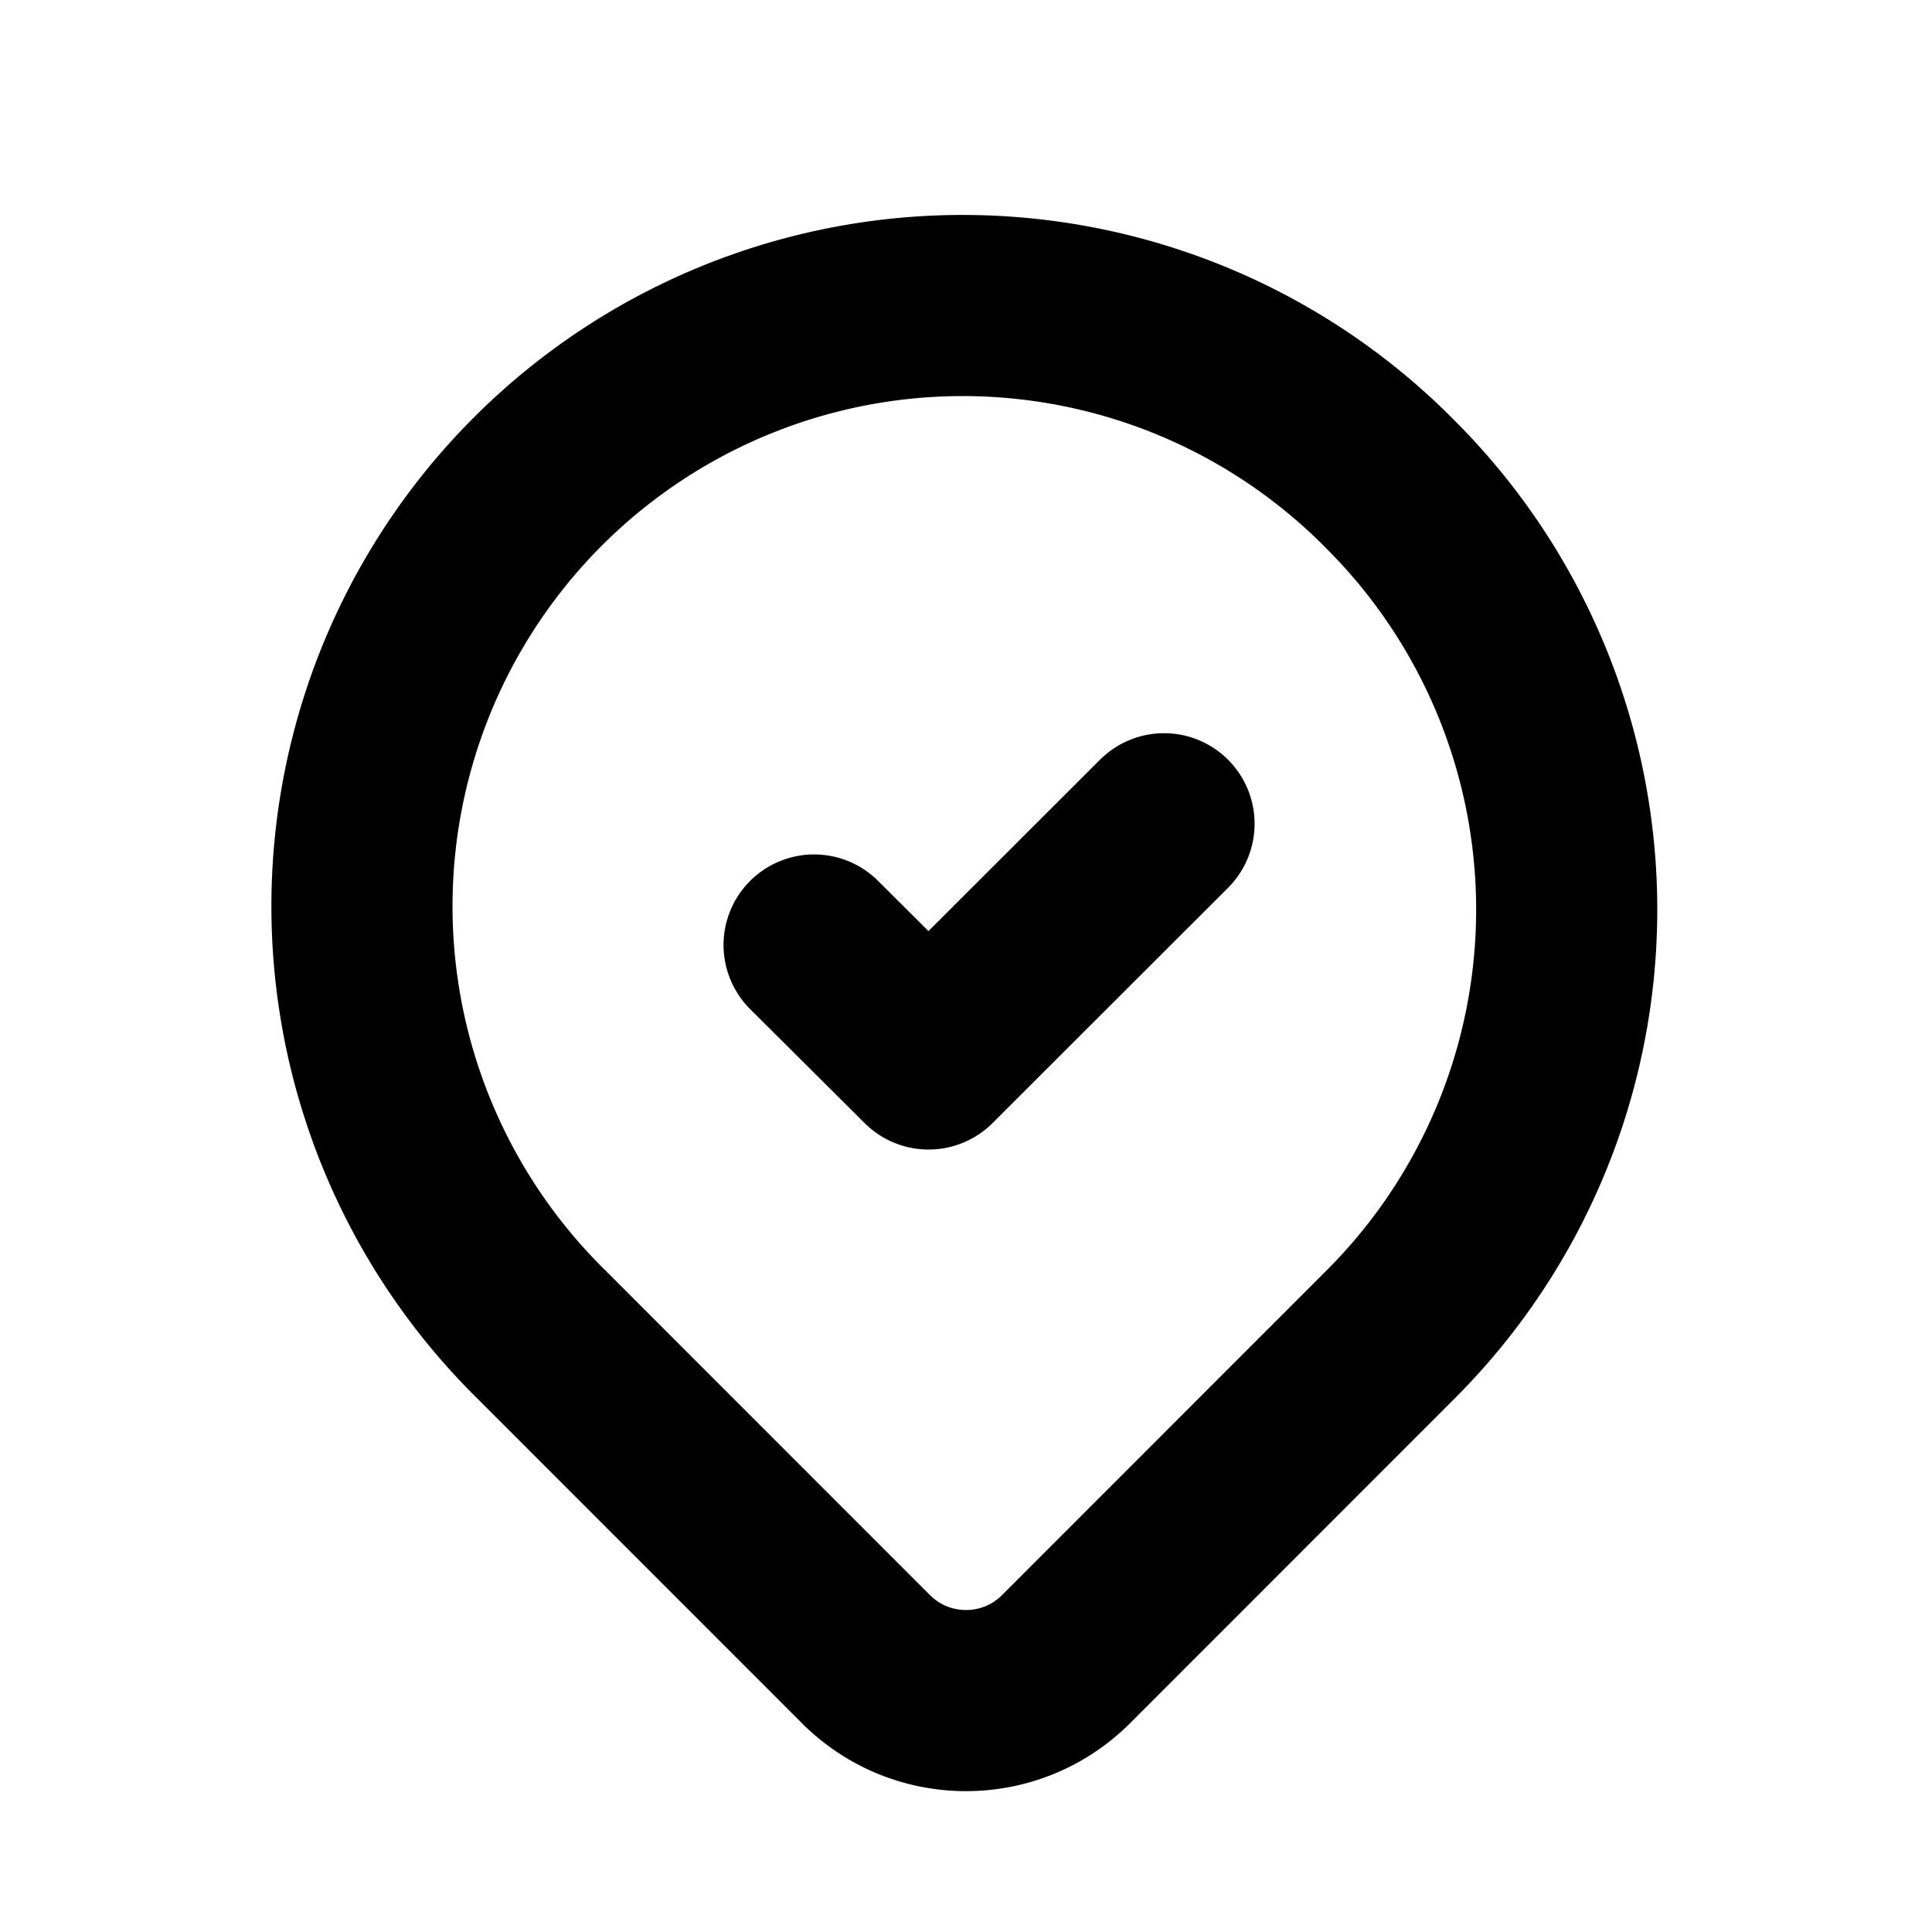 <svg xmlns="http://www.w3.org/2000/svg" width="1em" height="1em" fill="none" viewBox="0 0 16 16" data-testid="map-pin-check-icon"><title>map-pin-check-icon</title><g stroke="currentColor" stroke-linecap="round" stroke-linejoin="round" stroke-width="1.5"><path d="M11.518 4.015a4.975 4.975 0 0 1 0 7.035L8.829 13.74c-.458.458-1.2.458-1.658 0L4.482 11.05a4.975 4.975 0 1 1 7.036-7.035z" clip-rule="evenodd"></path><path d="M9.64 6.822 7.69 8.77l-.948-.944"></path></g></svg>